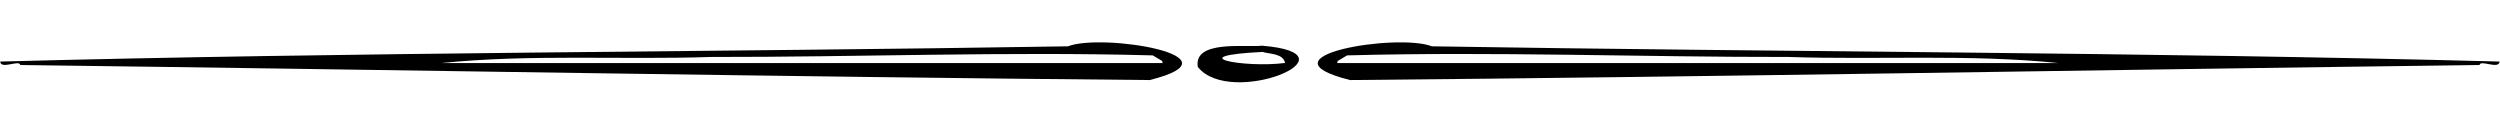 <svg xmlns:rdf="http://www.w3.org/1999/02/22-rdf-syntax-ns#" xmlns="http://www.w3.org/2000/svg" height="20" viewBox="0 0 399.904 20" width="399.9" version="1.1" xmlns:cc="http://creativecommons.org/ns#" xmlns:dc="http://purl.org/dc/elements/1.1/">
 <g transform="translate(384.9 -501.1)">
  <path d="m-193.3 511.8c5.218 6.63 26.29-2.085 10.28-3.391-2.638.304-10.97-.969-10.28 3.391zm13.96-.627c-6.524.836-16.88-1.114-3.594-1.769 1.031.357 3.302.205 3.594 1.769z"/>
  <path d="m-381.7 511.5c60.22.757 120.4 1.876 180.7 2.405 15.28-3.804-7.585-7.556-13.07-5.396-56.92.928-113.9.932-170.8 2.437.1 1.336 3.089-.352 3.209.554zm182.8-.313h-115.4c14.14-1.457 28.8-.496 43.16-.975 23.54.03 47.13-.889 70.64-.252l1.495.89.09.337z"/>
  <path d="m11.77 511.5c-60.22.757-120.4 1.876-180.7 2.405-15.28-3.804 7.585-7.556 13.07-5.396 56.92.928 113.9.932 170.8 2.437-.099 1.336-3.088-.352-3.208.554zm-182.8-.313h115.4c-14.14-1.457-28.8-.496-43.15-.975-23.54.03-47.13-.889-70.64-.252l-1.494.89-.09.337z"/>
 </g>
</svg>

